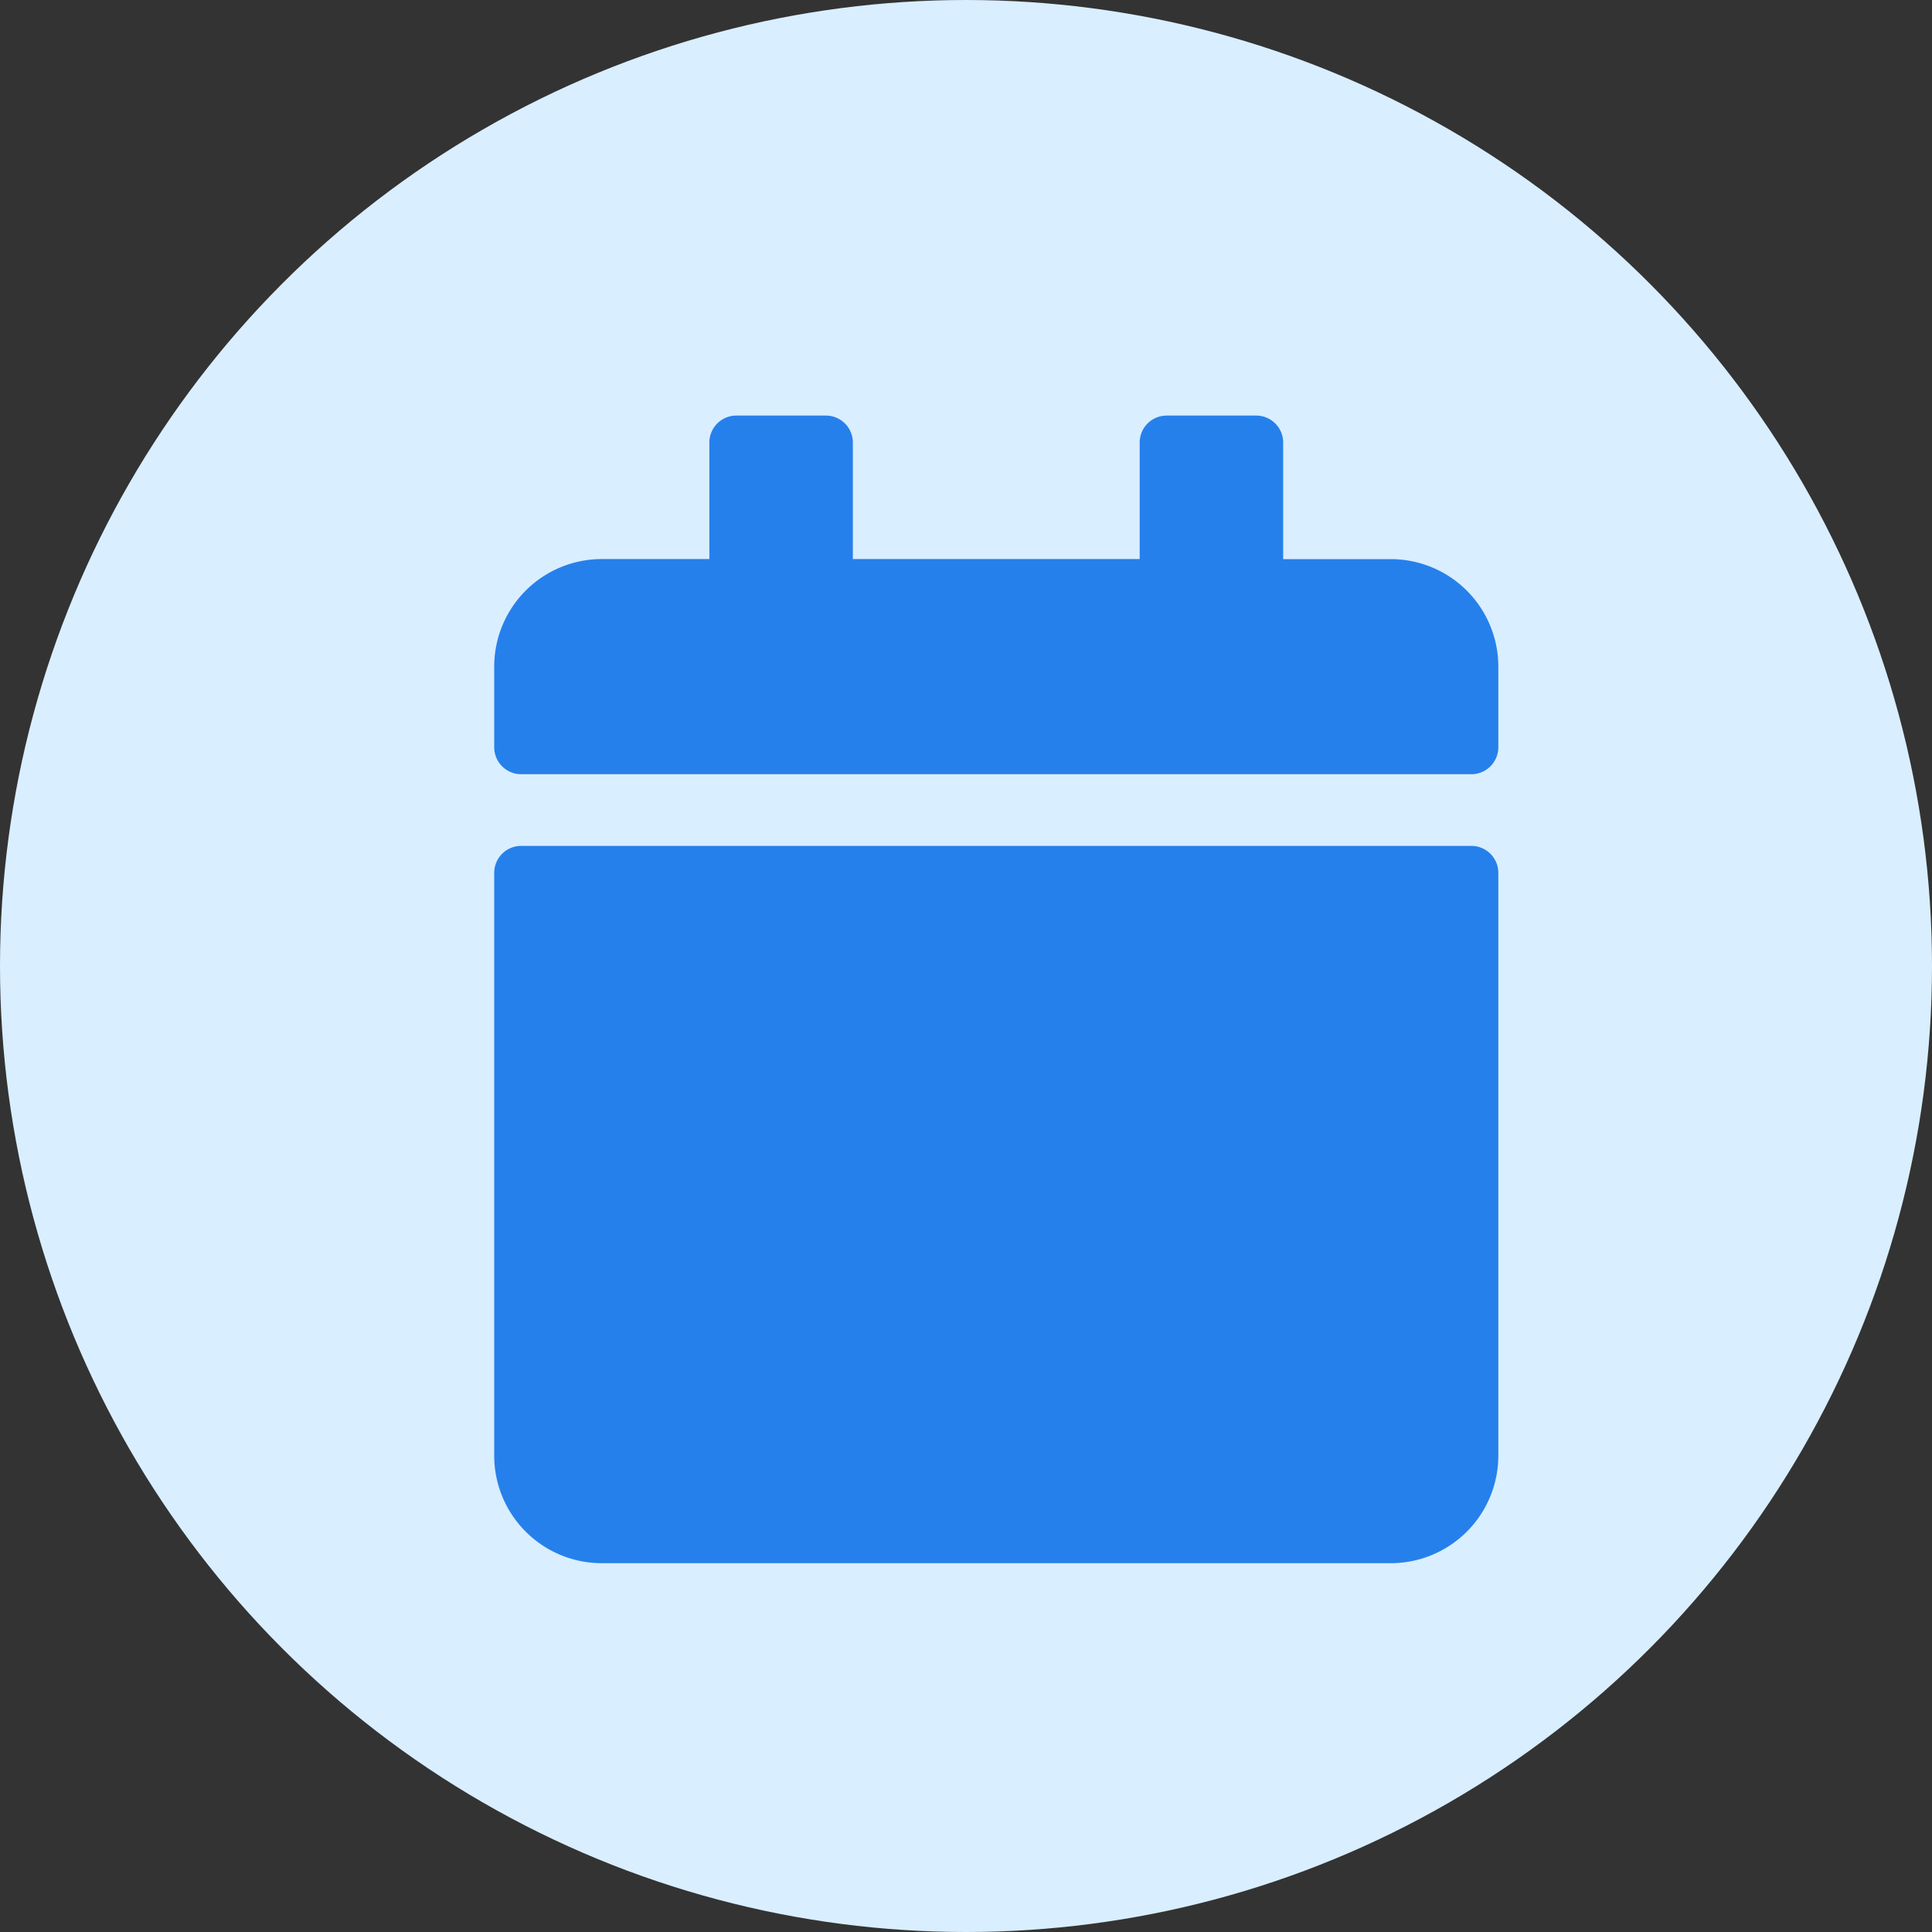 <svg xmlns="http://www.w3.org/2000/svg" width="30" height="30" viewBox="0 0 30 30">
  <rect x="0" y="0" width="30" height="30" fill="#333333" stroke="none"/>
  <g id="icon-nav-jadwal-ujian" transform="translate(-182.652 -189.652)">
    <circle id="Ellipse_29" data-name="Ellipse 29" cx="15" cy="15" r="15" transform="translate(182.652 189.652)" fill="#d9eeff"/>
    <path id="Path_220" data-name="Path 220" d="M.418,6.682H15.174a.419.419,0,0,1,.418.418v9.049a1.671,1.671,0,0,1-1.671,1.671H1.671A1.671,1.671,0,0,1,0,16.149V7.1A.419.419,0,0,1,.418,6.682ZM15.592,5.151V3.9a1.671,1.671,0,0,0-1.671-1.671H12.251V.418A.419.419,0,0,0,11.833,0H10.441a.419.419,0,0,0-.418.418v1.81H5.569V.418A.419.419,0,0,0,5.151,0H3.759a.419.419,0,0,0-.418.418v1.81H1.671A1.671,1.671,0,0,0,0,3.9V5.151a.419.419,0,0,0,.418.418H15.174A.419.419,0,0,0,15.592,5.151Z" transform="translate(190.326 196.105)" fill="#2680eb"/>
  </g>
</svg>
